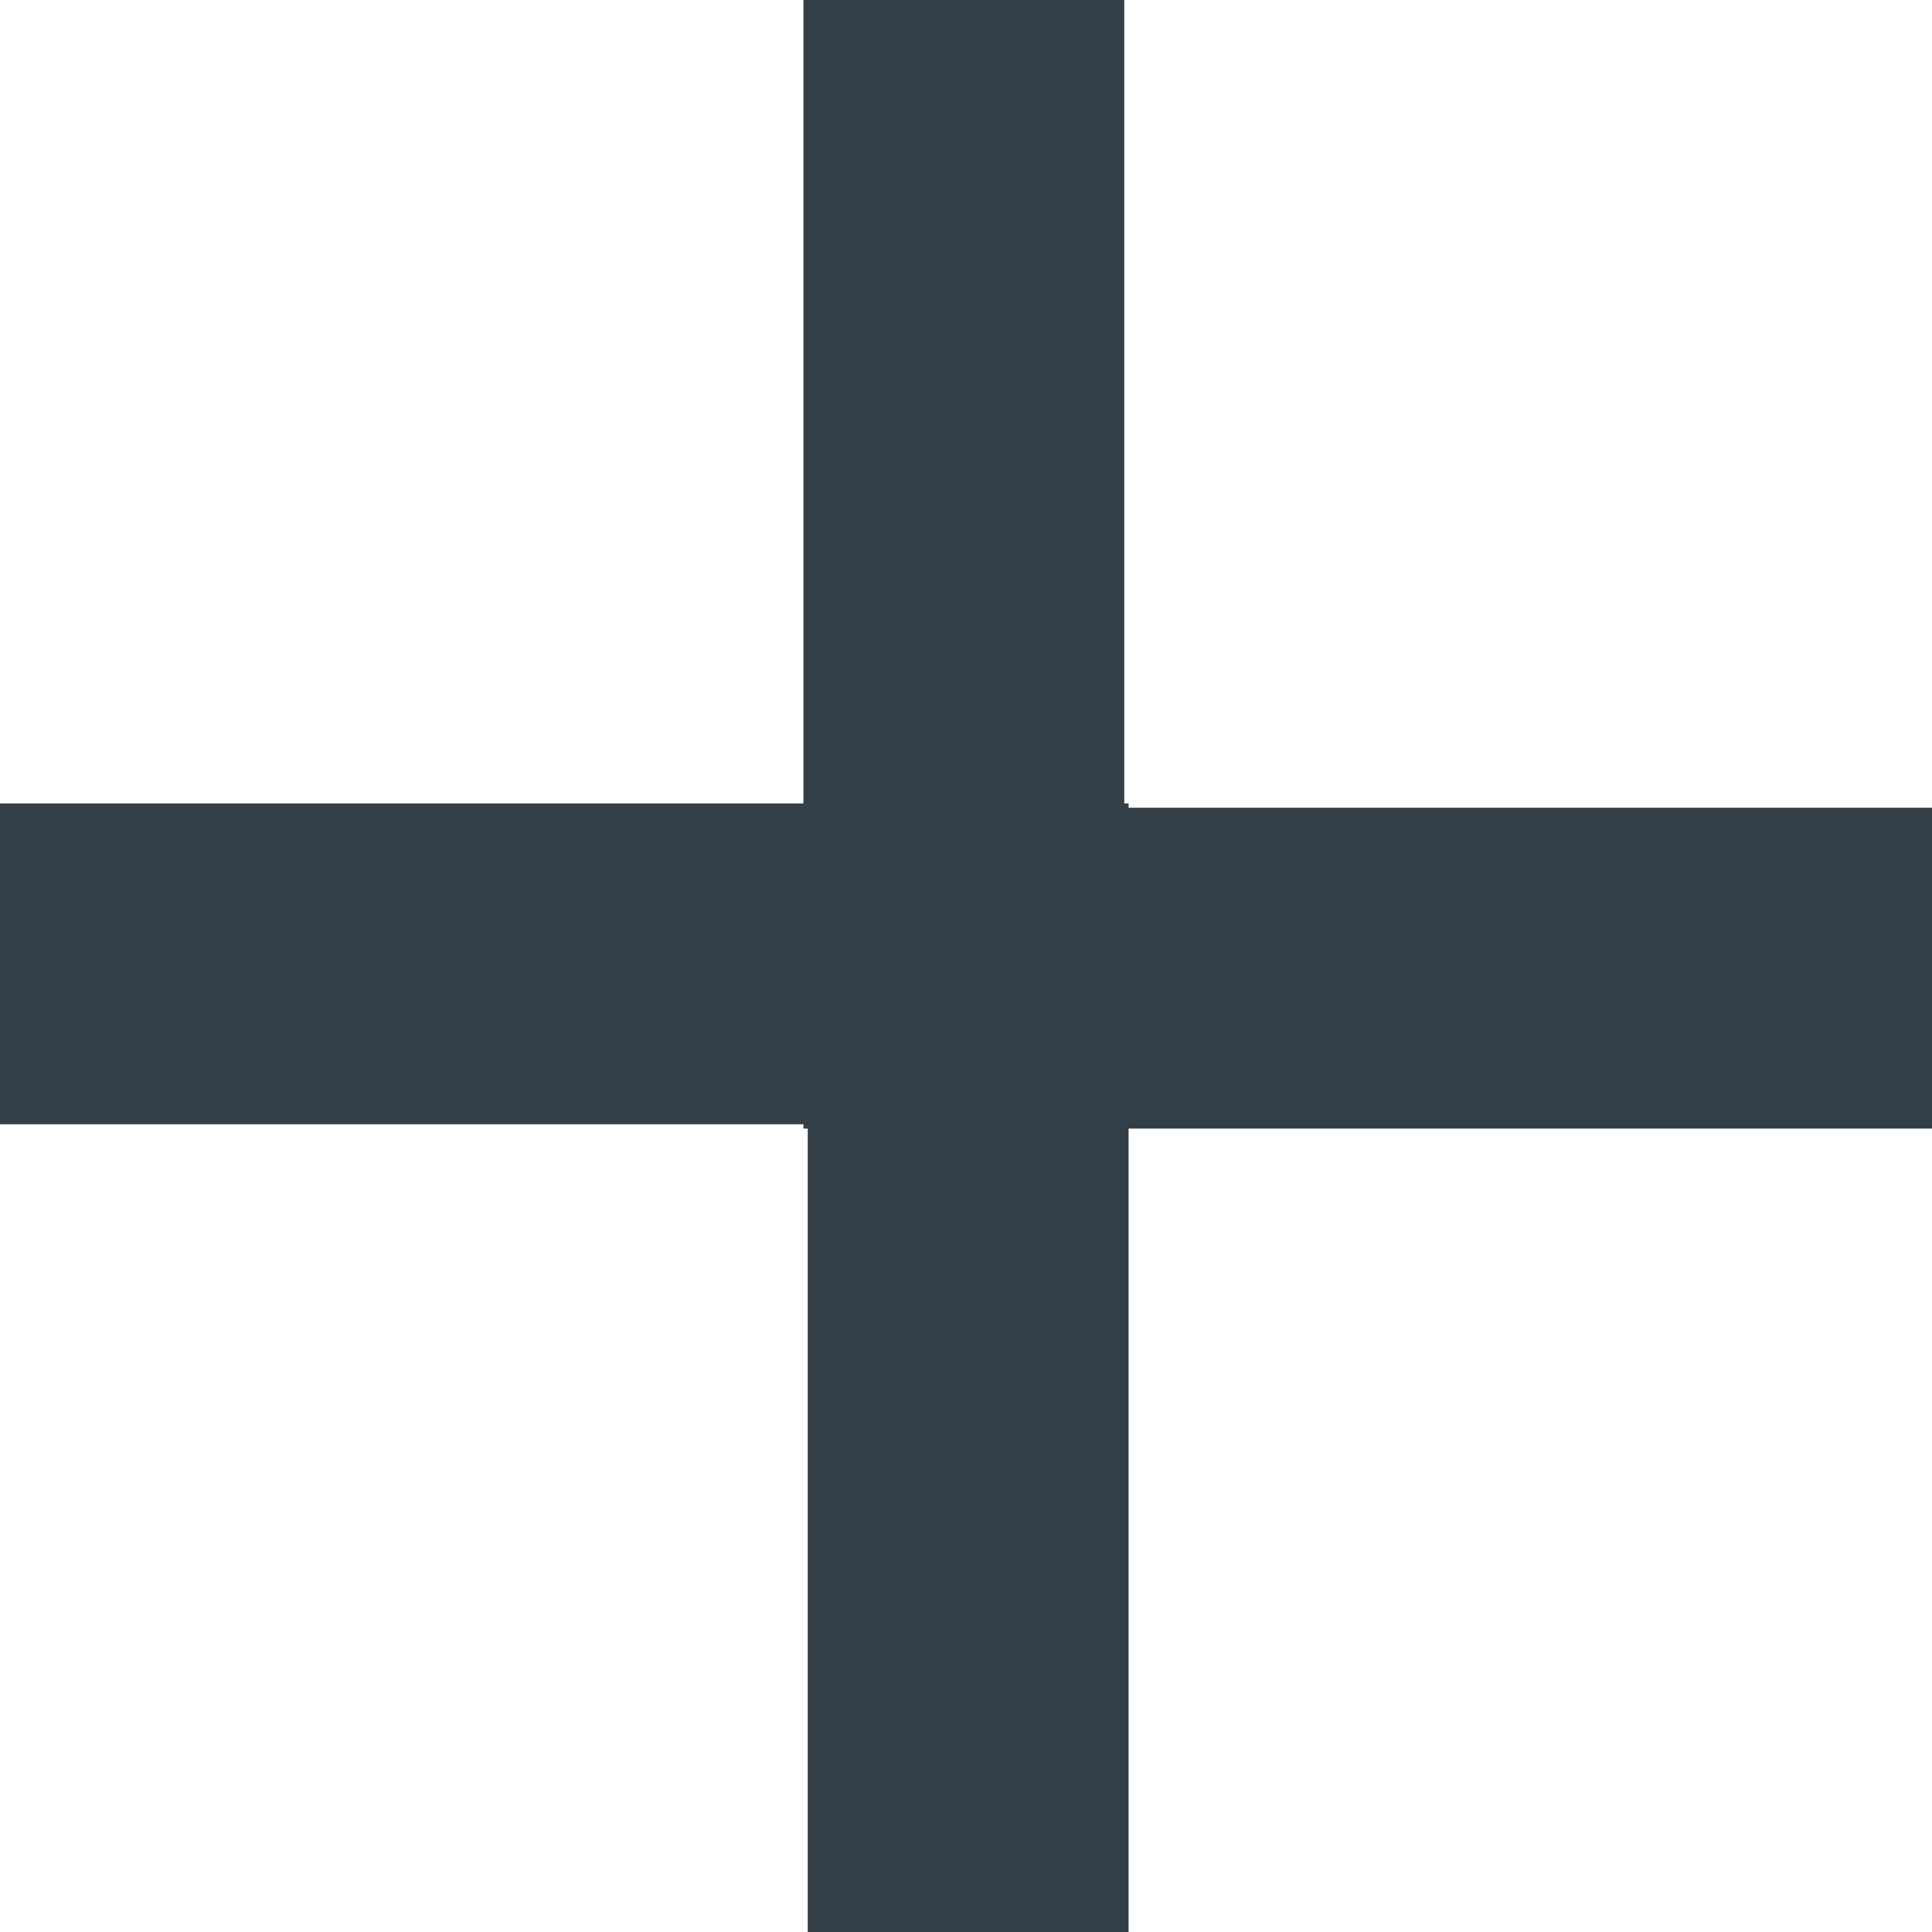 <svg id="Layer_1" data-name="Layer 1" xmlns="http://www.w3.org/2000/svg" viewBox="0 0 8.97 8.97"><defs><style>.cls-1{fill:#333f48;stroke:#333f48;fill-rule:evenodd;}</style></defs><title>plus</title><g id="Batch-2---Event-Series"><g id="Event-Series---Registering"><polygon id="Fill-1" class="cls-1" points="4.23 0.5 4.23 4.23 0.5 4.23 0.5 4.72 4.23 4.72 4.23 4.74 4.25 4.74 4.25 8.47 4.74 8.47 4.74 4.74 8.47 4.74 8.47 4.25 4.74 4.25 4.74 4.23 4.72 4.23 4.72 0.5 4.23 0.5"/></g></g></svg>